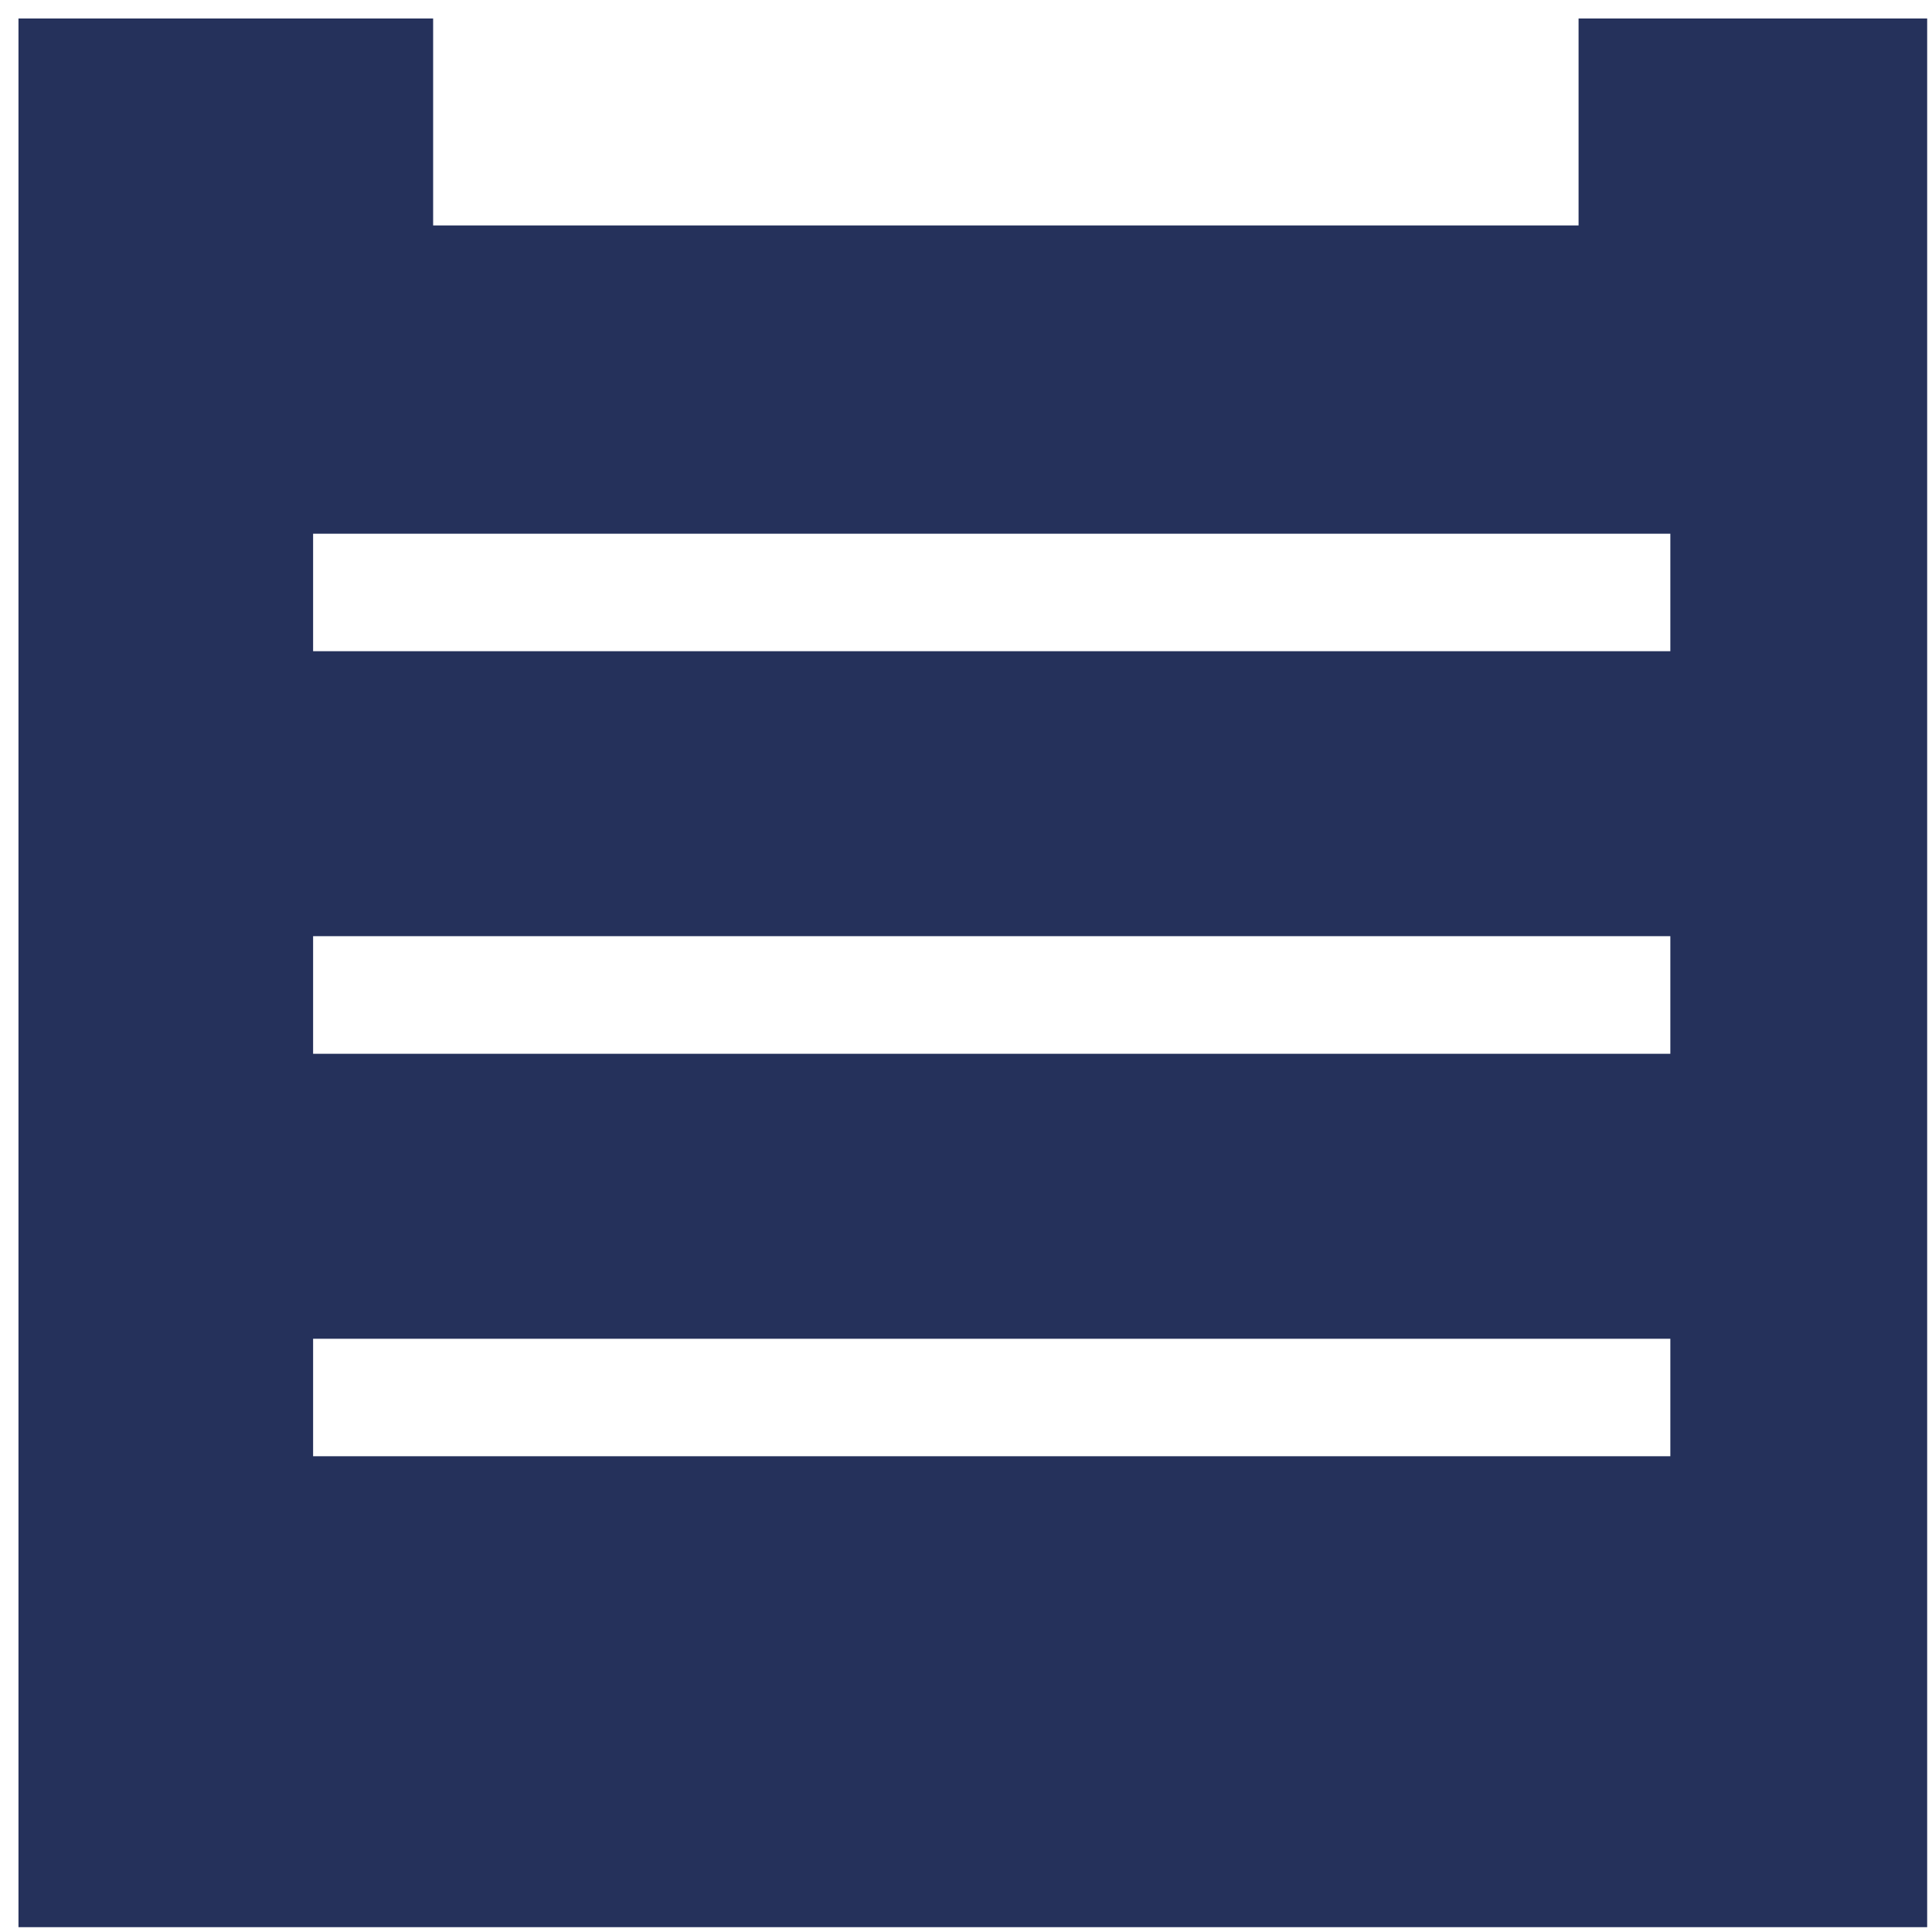 <svg width="16" height="16" viewBox="0 0 16 16" fill="none" xmlns="http://www.w3.org/2000/svg">
<path d="M13.073 0.153V1.867H3.587V0.153H0.153V15.96H15.96V0.153H13.073ZM13.833 5.393H2.593V4.42H13.833V5.393ZM13.833 8.727H2.593V7.753H13.833V8.727ZM13.833 12.06H2.593V11.087H13.833V12.06Z" fill="#25315B"/>
</svg>
